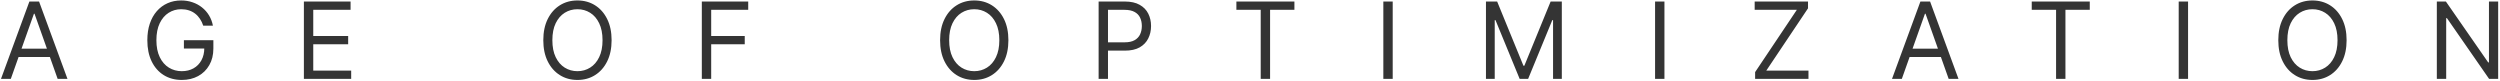 <svg width="1175" height="38" viewBox="0 0 1175 38" fill="none" xmlns="http://www.w3.org/2000/svg">
<path d="M5.079 37.077H0.462L13.815 0.714H18.36L31.712 37.077H27.096L16.23 6.466H15.945L5.079 37.077ZM6.783 22.873H25.391V26.779H6.783V22.873ZM95.525 12.077C95.135 10.882 94.62 9.81 93.981 8.863C93.353 7.905 92.602 7.088 91.726 6.413C90.862 5.738 89.879 5.223 88.778 4.868C87.677 4.513 86.47 4.336 85.156 4.336C83.002 4.336 81.043 4.892 79.279 6.005C77.515 7.117 76.113 8.757 75.071 10.923C74.029 13.089 73.508 15.747 73.508 18.895C73.508 22.044 74.035 24.701 75.089 26.868C76.142 29.034 77.569 30.673 79.368 31.786C81.167 32.899 83.191 33.455 85.44 33.455C87.524 33.455 89.358 33.011 90.945 32.123C92.543 31.224 93.785 29.957 94.673 28.324C95.573 26.678 96.023 24.743 96.023 22.517L97.372 22.802H86.435V18.895H100.284V22.802C100.284 25.796 99.645 28.401 98.366 30.614C97.1 32.828 95.348 34.544 93.111 35.763C90.885 36.971 88.329 37.574 85.44 37.574C82.221 37.574 79.391 36.817 76.953 35.302C74.526 33.786 72.632 31.632 71.271 28.838C69.922 26.045 69.247 22.731 69.247 18.895C69.247 16.019 69.632 13.432 70.401 11.136C71.182 8.828 72.283 6.863 73.704 5.241C75.124 3.62 76.805 2.377 78.746 1.513C80.688 0.648 82.824 0.216 85.156 0.216C87.074 0.216 88.861 0.506 90.518 1.086C92.187 1.655 93.673 2.465 94.975 3.519C96.289 4.561 97.384 5.809 98.26 7.265C99.136 8.709 99.74 10.313 100.071 12.077H95.525ZM142.826 37.077V0.714H164.772V4.62H147.229V16.907H163.635V20.813H147.229V33.171H165.056V37.077H142.826ZM287.453 18.895C287.453 22.731 286.76 26.045 285.375 28.838C283.99 31.632 282.091 33.786 279.676 35.302C277.261 36.817 274.503 37.574 271.402 37.574C268.3 37.574 265.542 36.817 263.128 35.302C260.713 33.786 258.813 31.632 257.428 28.838C256.043 26.045 255.351 22.731 255.351 18.895C255.351 15.06 256.043 11.746 257.428 8.952C258.813 6.159 260.713 4.004 263.128 2.489C265.542 0.974 268.3 0.216 271.402 0.216C274.503 0.216 277.261 0.974 279.676 2.489C282.091 4.004 283.99 6.159 285.375 8.952C286.76 11.746 287.453 15.06 287.453 18.895ZM283.191 18.895C283.191 15.747 282.665 13.089 281.611 10.923C280.57 8.757 279.155 7.117 277.368 6.005C275.592 4.892 273.603 4.336 271.402 4.336C269.2 4.336 267.205 4.892 265.418 6.005C263.642 7.117 262.228 8.757 261.174 10.923C260.133 13.089 259.612 15.747 259.612 18.895C259.612 22.044 260.133 24.701 261.174 26.868C262.228 29.034 263.642 30.673 265.418 31.786C267.205 32.899 269.2 33.455 271.402 33.455C273.603 33.455 275.592 32.899 277.368 31.786C279.155 30.673 280.57 29.034 281.611 26.868C282.665 24.701 283.191 22.044 283.191 18.895ZM329.857 37.077V0.714H351.661V4.62H334.26V16.907H350.027V20.813H334.26V37.077H329.857ZM473.947 18.895C473.947 22.731 473.255 26.045 471.87 28.838C470.485 31.632 468.585 33.786 466.17 35.302C463.755 36.817 460.997 37.574 457.896 37.574C454.795 37.574 452.036 36.817 449.622 35.302C447.207 33.786 445.307 31.632 443.922 28.838C442.537 26.045 441.845 22.731 441.845 18.895C441.845 15.06 442.537 11.746 443.922 8.952C445.307 6.159 447.207 4.004 449.622 2.489C452.036 0.974 454.795 0.216 457.896 0.216C460.997 0.216 463.755 0.974 466.17 2.489C468.585 4.004 470.485 6.159 471.87 8.952C473.255 11.746 473.947 15.06 473.947 18.895ZM469.686 18.895C469.686 15.747 469.159 13.089 468.105 10.923C467.064 8.757 465.649 7.117 463.862 6.005C462.086 4.892 460.098 4.336 457.896 4.336C455.694 4.336 453.7 4.892 451.912 6.005C450.137 7.117 448.722 8.757 447.669 10.923C446.627 13.089 446.106 15.747 446.106 18.895C446.106 22.044 446.627 24.701 447.669 26.868C448.722 29.034 450.137 30.673 451.912 31.786C453.7 32.899 455.694 33.455 457.896 33.455C460.098 33.455 462.086 32.899 463.862 31.786C465.649 30.673 467.064 29.034 468.105 26.868C469.159 24.701 469.686 22.044 469.686 18.895ZM516.351 37.077V0.714H528.638C531.491 0.714 533.823 1.228 535.634 2.258C537.457 3.276 538.806 4.655 539.682 6.395C540.558 8.135 540.996 10.077 540.996 12.219C540.996 14.362 540.558 16.309 539.682 18.061C538.818 19.813 537.48 21.209 535.669 22.251C533.858 23.281 531.538 23.796 528.709 23.796H519.902V19.89H528.567C530.52 19.89 532.089 19.552 533.272 18.878C534.456 18.203 535.314 17.291 535.847 16.143C536.391 14.983 536.664 13.675 536.664 12.219C536.664 10.763 536.391 9.461 535.847 8.313C535.314 7.165 534.45 6.265 533.255 5.614C532.059 4.951 530.473 4.62 528.496 4.62H520.755V37.077H516.351ZM581.101 4.62V0.714H608.373V4.62H596.939V37.077H592.535V4.62H581.101ZM654.573 0.714V37.077H650.169V0.714H654.573ZM698.402 0.714H703.658L716.016 30.898H716.442L728.8 0.714H734.055V37.077H729.936V9.449H729.581L718.217 37.077H714.24L702.876 9.449H702.521V37.077H698.402V0.714ZM782.288 0.714V37.077H777.884V0.714H782.288ZM824.909 37.077V33.881L844.512 4.62H824.696V0.714H849.767V3.91L830.165 33.171H849.98V37.077H824.909ZM893.858 37.077H889.242L902.594 0.714H907.139L920.492 37.077H915.875L905.009 6.466H904.725L893.858 37.077ZM895.563 22.873H914.171V26.779H895.563V22.873ZM954.919 4.62V0.714H982.192V4.62H970.757V37.077H966.354V4.62H954.919ZM1028.39 0.714V37.077H1023.99V0.714H1028.39ZM1102.9 18.895C1102.9 22.731 1102.21 26.045 1100.82 28.838C1099.44 31.632 1097.54 33.786 1095.13 35.302C1092.71 36.817 1089.95 37.574 1086.85 37.574C1083.75 37.574 1080.99 36.817 1078.58 35.302C1076.16 33.786 1074.26 31.632 1072.88 28.838C1071.49 26.045 1070.8 22.731 1070.8 18.895C1070.8 15.06 1071.49 11.746 1072.88 8.952C1074.26 6.159 1076.16 4.004 1078.58 2.489C1080.99 0.974 1083.75 0.216 1086.85 0.216C1089.95 0.216 1092.71 0.974 1095.13 2.489C1097.54 4.004 1099.44 6.159 1100.82 8.952C1102.21 11.746 1102.9 15.06 1102.9 18.895ZM1098.64 18.895C1098.64 15.747 1098.11 13.089 1097.06 10.923C1096.02 8.757 1094.6 7.117 1092.82 6.005C1091.04 4.892 1089.05 4.336 1086.85 4.336C1084.65 4.336 1082.65 4.892 1080.87 6.005C1079.09 7.117 1077.68 8.757 1076.62 10.923C1075.58 13.089 1075.06 15.747 1075.06 18.895C1075.06 22.044 1075.58 24.701 1076.62 26.868C1077.68 29.034 1079.09 30.673 1080.87 31.786C1082.65 32.899 1084.65 33.455 1086.85 33.455C1089.05 33.455 1091.04 32.899 1092.82 31.786C1094.6 30.673 1096.02 29.034 1097.06 26.868C1098.11 24.701 1098.64 22.044 1098.64 18.895ZM1174.14 0.714V37.077H1169.88L1150.06 8.526H1149.71V37.077H1145.31V0.714H1149.57L1169.45 29.336H1169.81V0.714H1174.14Z" fill="#343434"/>
</svg>
